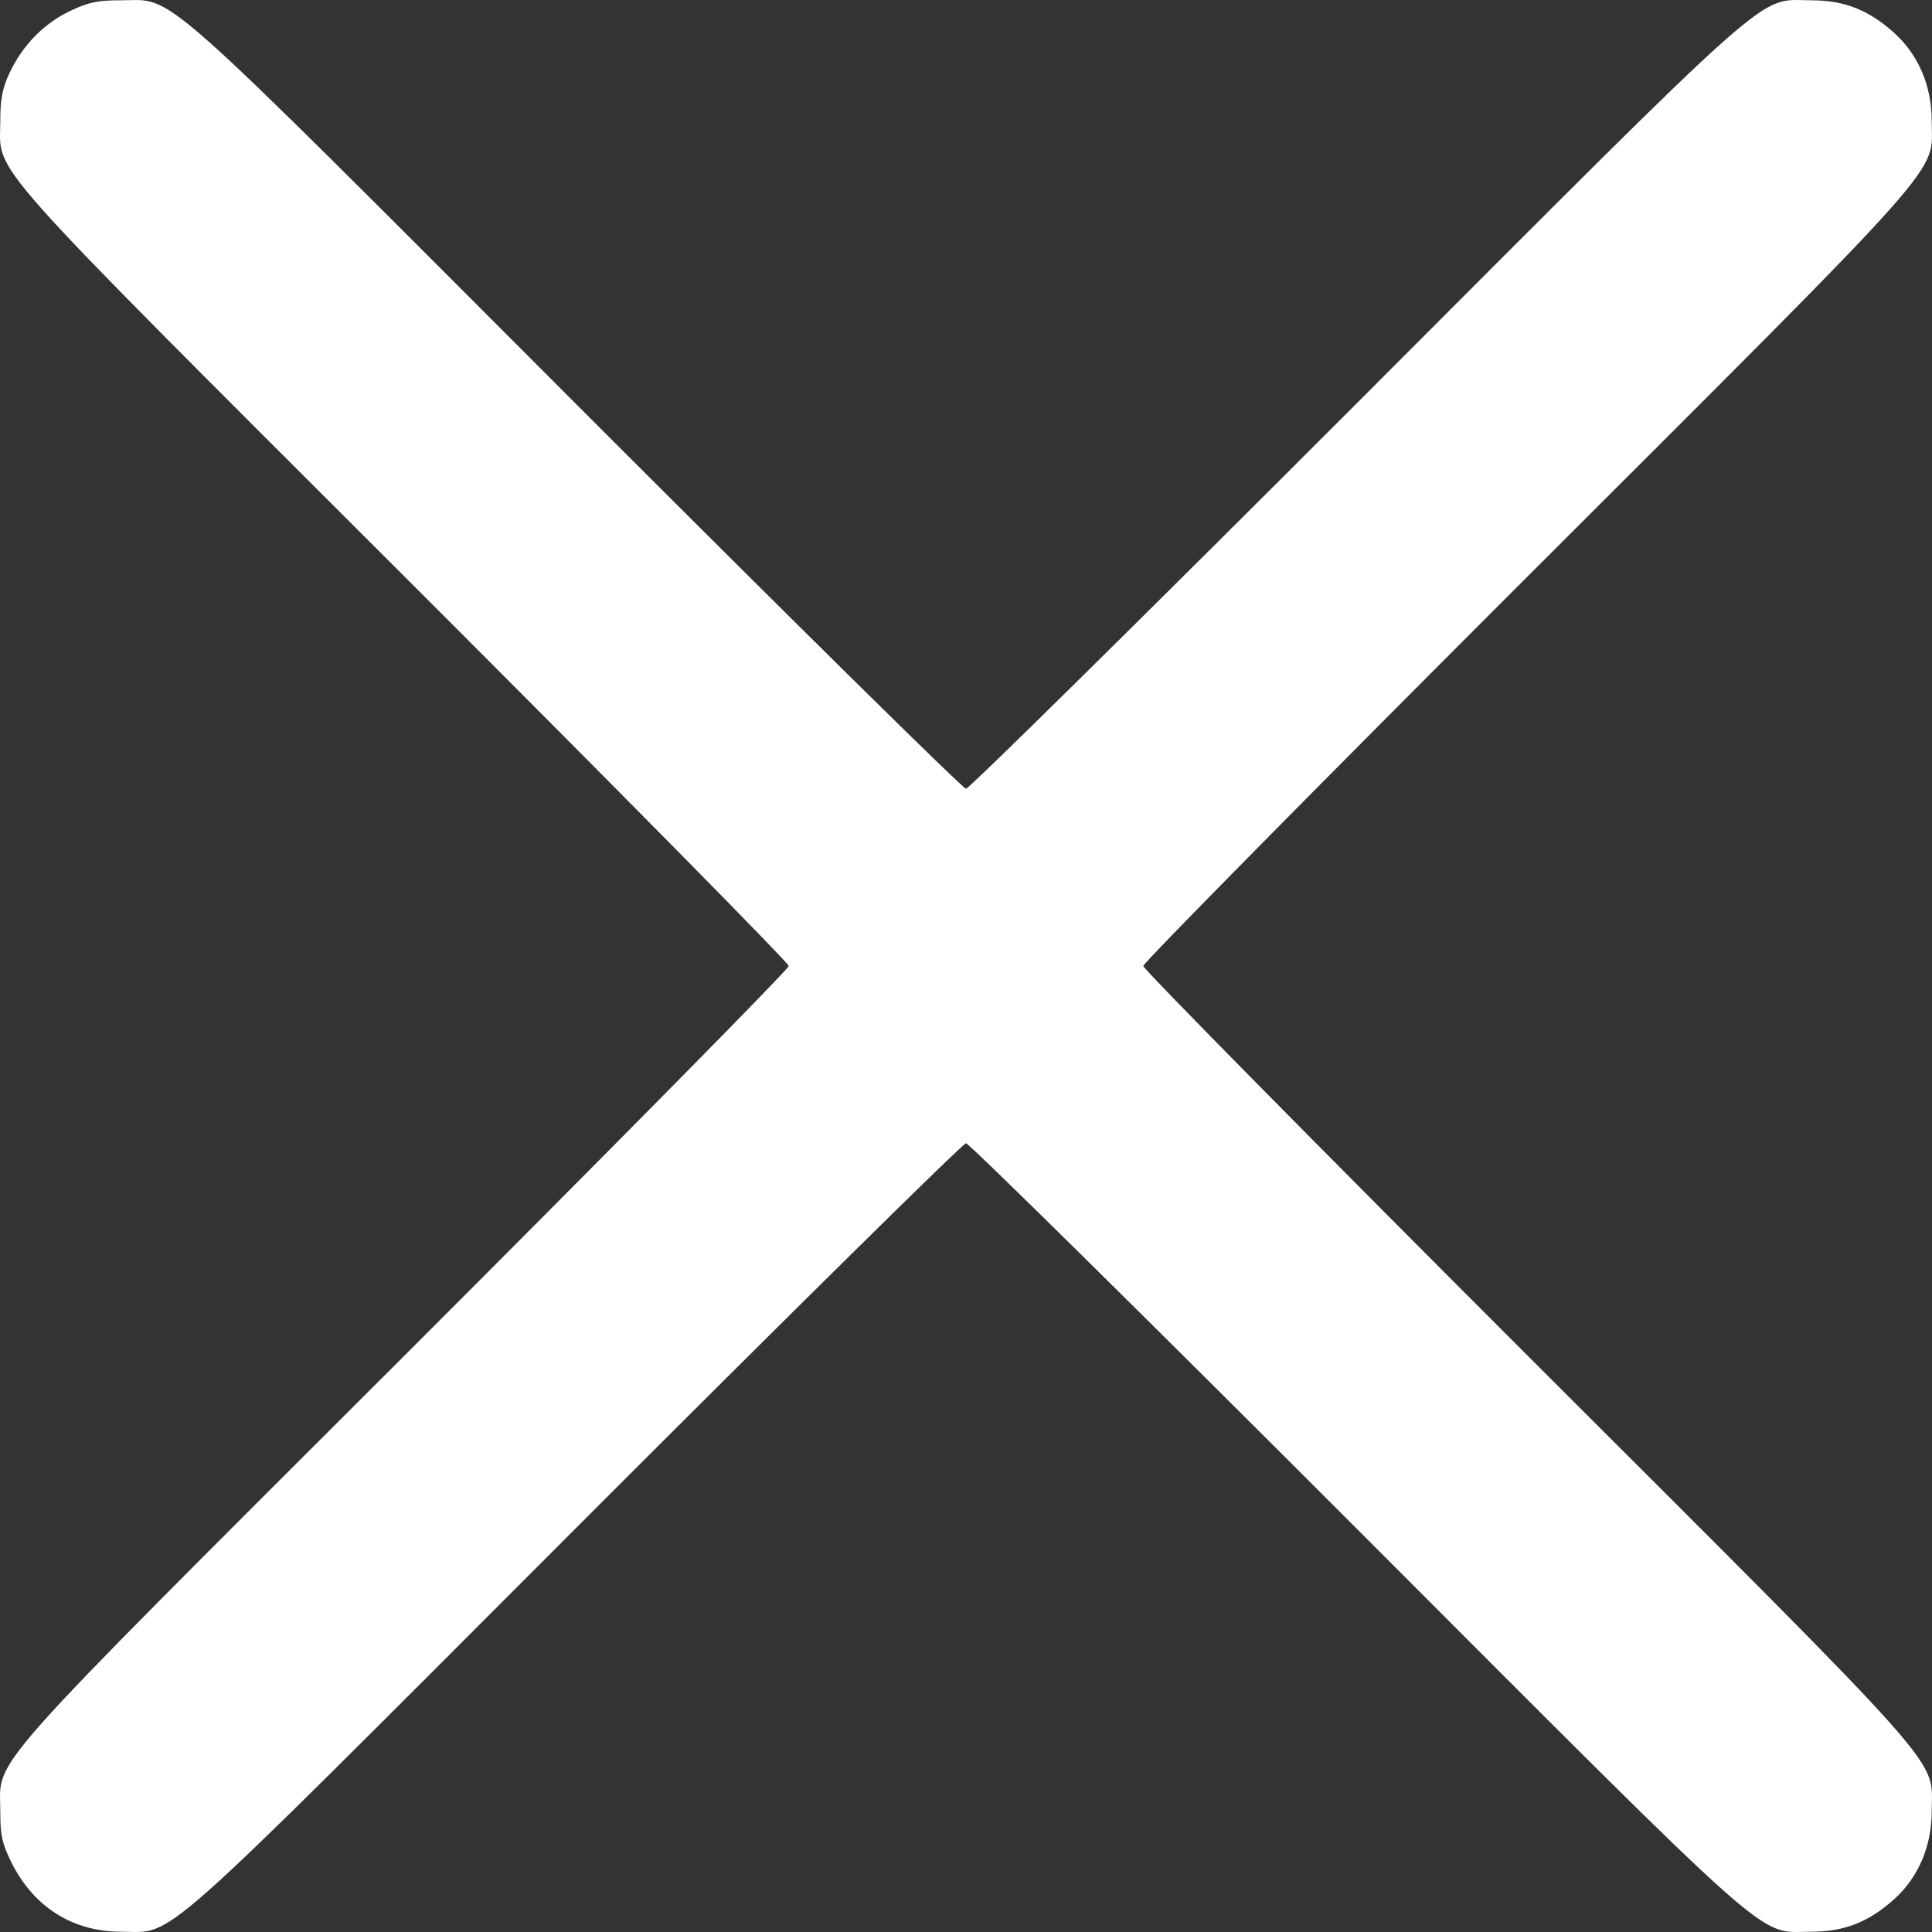 <svg width="20" height="20" viewBox="0 0 20 20" fill="none" xmlns="http://www.w3.org/2000/svg">
  <rect x="0" y="0" width="20" height="20" fill="#333333" stroke="none"/>
  <path fill-rule="evenodd" clip-rule="evenodd" d="M0.725 0.114C0.454 0.242 0.231 0.471 0.097 0.759C0.025 0.914 0.003 1.026 0.003 1.252C0.002 1.82 -0.253 1.532 4.197 5.978C6.379 8.158 8.165 9.968 8.165 10C8.165 10.032 6.379 11.842 4.197 14.023C-0.256 18.471 0.003 18.179 0.003 18.751C0.003 19.003 0.021 19.083 0.121 19.285C0.35 19.742 0.754 19.997 1.252 19.997C1.82 19.998 1.532 20.253 5.978 15.803C8.158 13.621 9.968 11.835 10 11.835C10.032 11.835 11.842 13.621 14.023 15.803C18.468 20.253 18.18 19.998 18.748 19.997C19.092 19.997 19.344 19.898 19.609 19.66C19.86 19.433 19.997 19.111 19.997 18.748C19.997 18.18 20.253 18.468 15.803 14.023C13.621 11.842 11.835 10.032 11.835 10C11.835 9.968 13.621 8.158 15.803 5.978C20.253 1.533 19.997 1.82 19.997 1.252C19.997 0.889 19.86 0.568 19.609 0.341C19.344 0.102 19.092 0.003 18.748 0.003C18.18 0.002 18.468 -0.253 14.023 4.197C11.842 6.379 10.032 8.165 10 8.165C9.968 8.165 8.158 6.379 5.978 4.197C1.533 -0.253 1.82 0.003 1.252 0.003C1.012 0.003 0.918 0.022 0.725 0.114Z" fill="white"/>
</svg>
